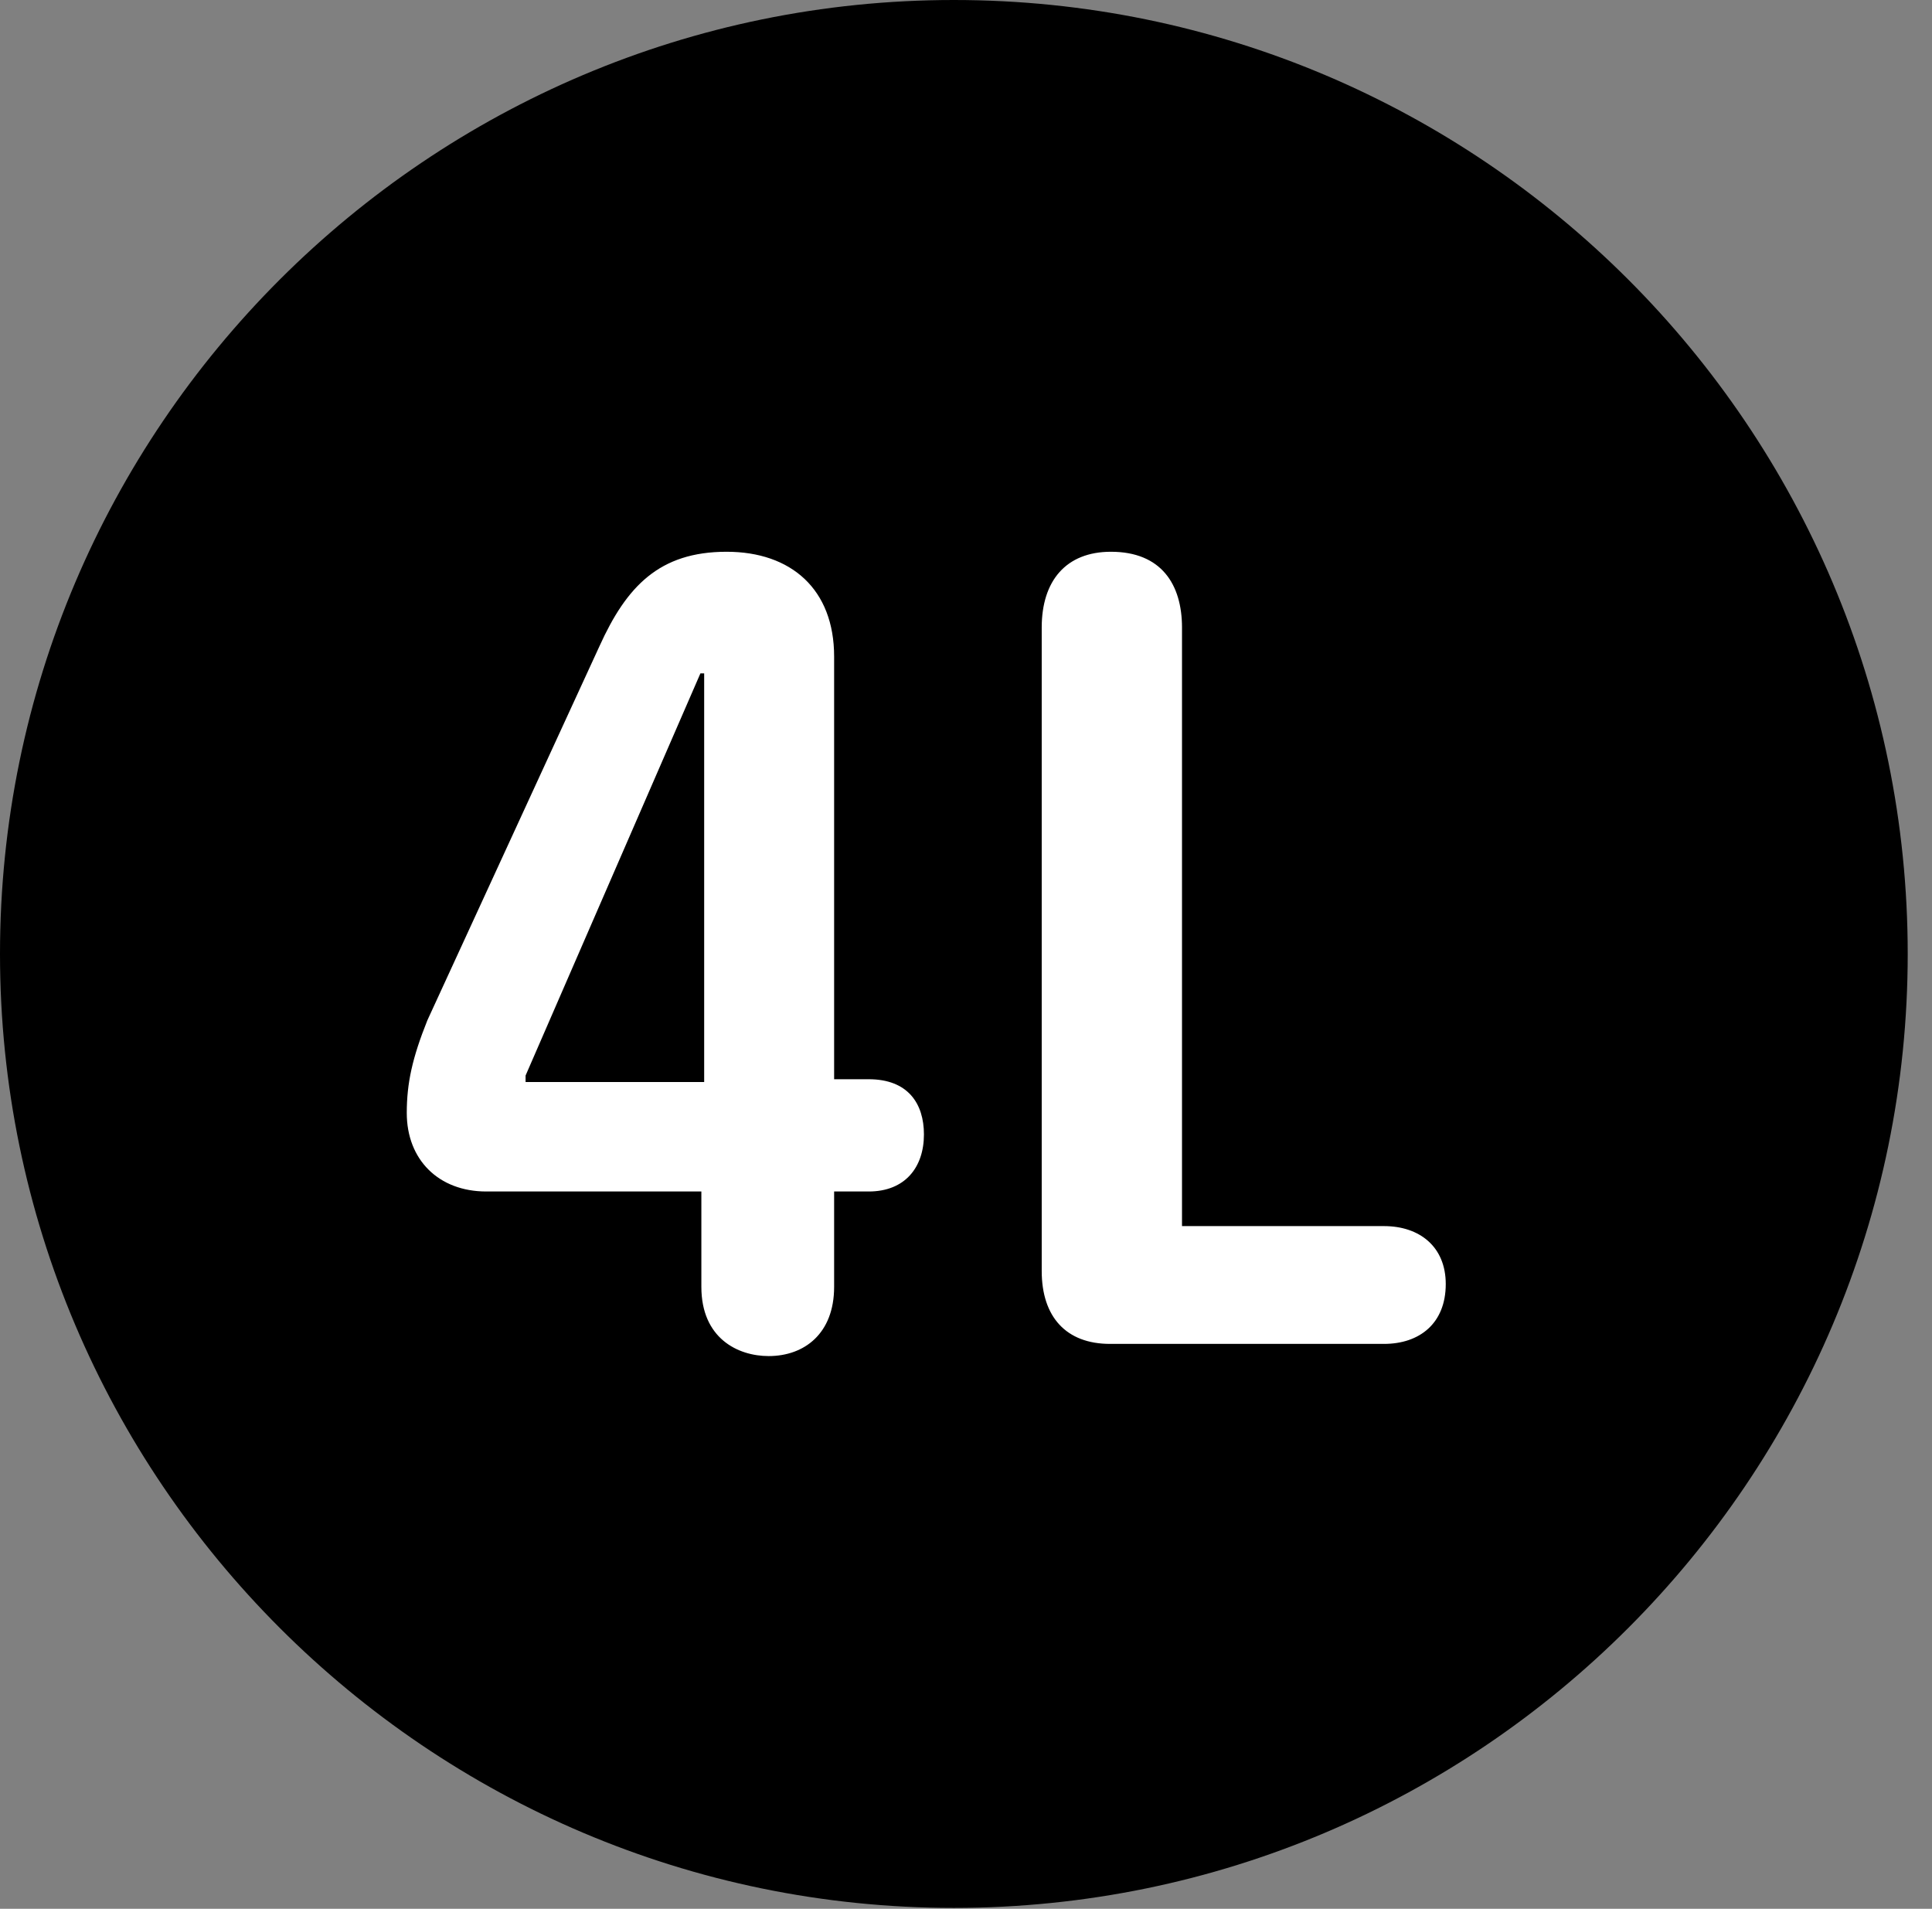 <svg version="1.1" xmlns="http://www.w3.org/2000/svg" xmlns:xlink="http://www.w3.org/1999/xlink" viewBox="0 0 28.246 27.904">
 <rect x="0" y="0" width="28.246" height="27.904" fill="#808080" stroke="none"/>
 <g>
  
  <path d="M13.945 27.891C21.643 27.891 27.891 21.629 27.891 13.945C27.891 6.248 21.643 0 13.945 0C6.262 0 0 6.248 0 13.945C0 21.629 6.262 27.891 13.945 27.891Z" style="fill:hsl(0 0 0/0.85)"></path>
  <path d="M11.238 19.824C10.787 19.824 10.254 19.564 10.254 18.812L10.254 17.418L7.109 17.418C6.412 17.418 5.947 16.953 5.947 16.27C5.947 15.832 6.029 15.463 6.248 14.916L8.764 9.447C9.16 8.572 9.639 8.066 10.623 8.066C11.566 8.066 12.195 8.613 12.195 9.598L12.195 15.777L12.701 15.777C13.275 15.777 13.508 16.133 13.508 16.584C13.508 17.062 13.234 17.418 12.701 17.418L12.195 17.418L12.195 18.812C12.195 19.496 11.758 19.824 11.238 19.824ZM10.295 15.818L10.295 9.844L10.24 9.844L7.684 15.723L7.684 15.818ZM16.229 19.646C15.586 19.646 15.23 19.25 15.23 18.58L15.23 9.174C15.23 8.49 15.586 8.066 16.242 8.066C16.98 8.066 17.281 8.545 17.281 9.174L17.281 17.924L20.234 17.924C20.754 17.924 21.137 18.225 21.137 18.771C21.137 19.346 20.754 19.646 20.234 19.646Z" style="fill:white"></path>
 </g>
</svg>